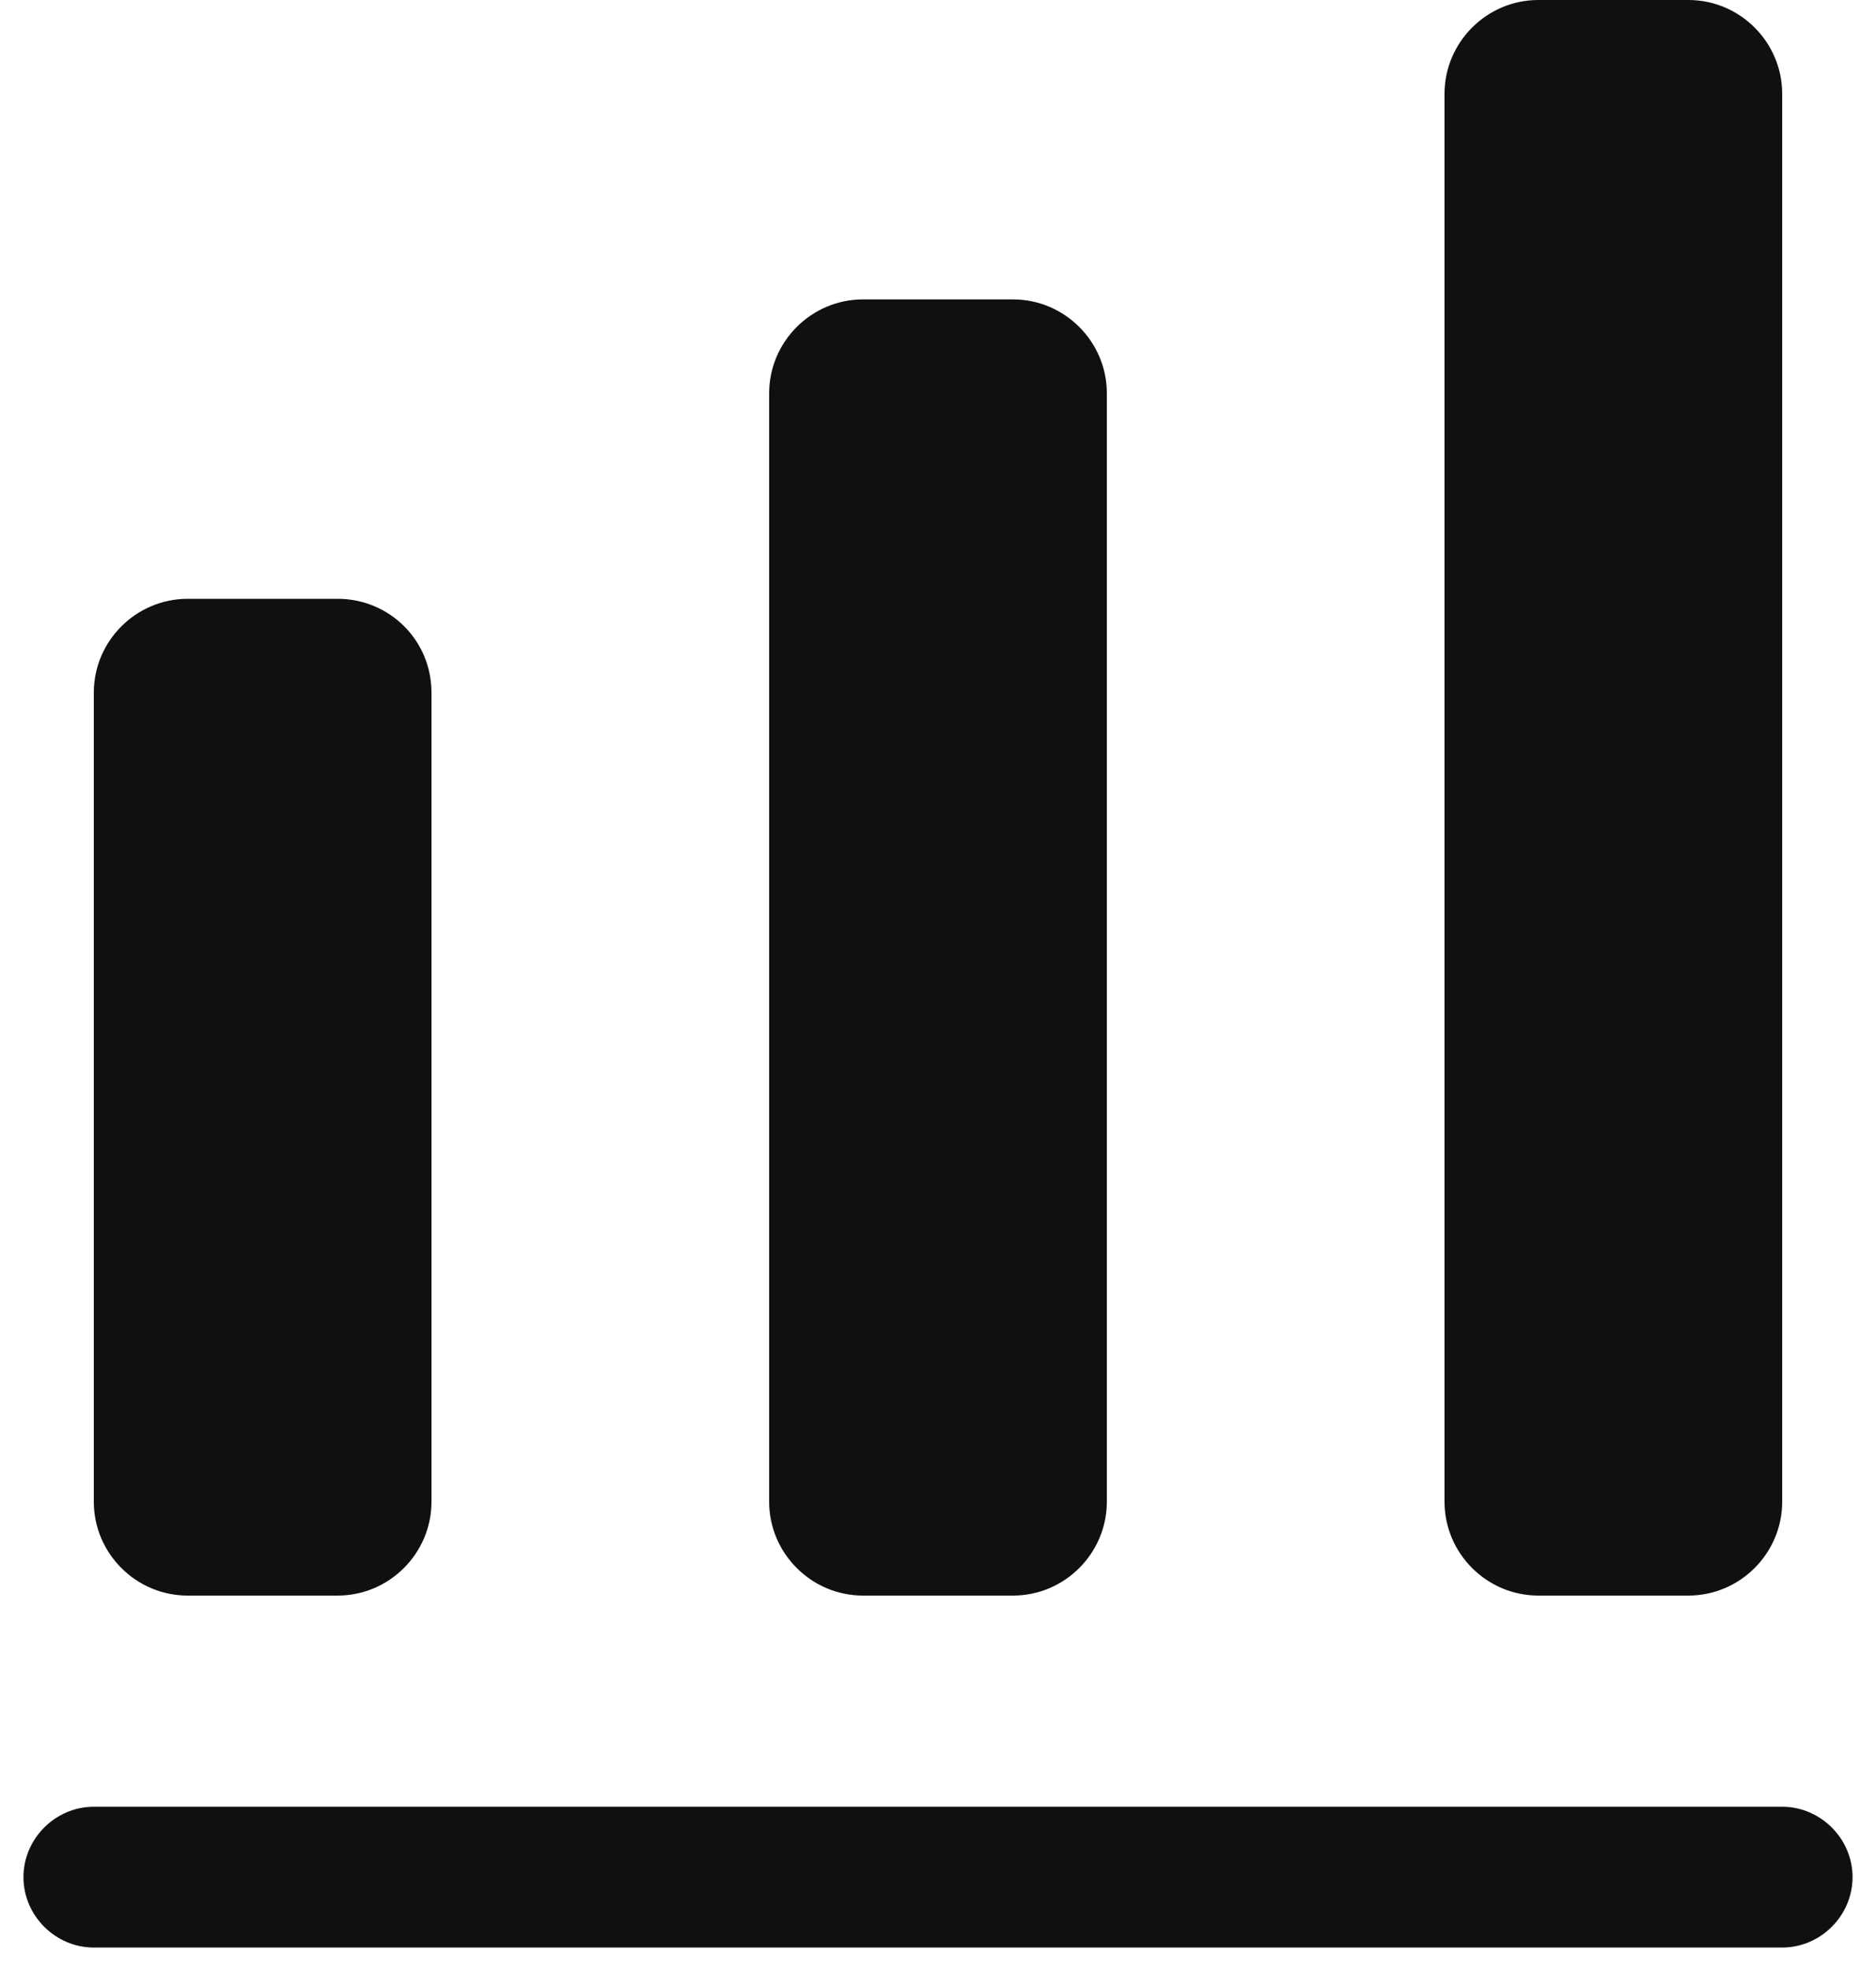 <svg width="20" height="21" viewBox="0 0 20 21" fill="none" xmlns="http://www.w3.org/2000/svg">
<path d="M19 20.75H1C0.59 20.75 0.25 20.41 0.25 20C0.25 19.59 0.59 19.25 1 19.25H19C19.41 19.25 19.75 19.59 19.75 20C19.75 20.41 19.41 20.75 19 20.75Z" fill="#101010"/>
<path d="M3.6 6.38H2C1.45 6.38 1 6.83 1 7.38V16C1 16.55 1.45 17 2 17H3.6C4.15 17 4.6 16.55 4.6 16V7.38C4.6 6.82 4.15 6.38 3.6 6.38Z" fill="#101010"/>
<path d="M10.8 3.19H9.2C8.65 3.19 8.2 3.64 8.2 4.19V16C8.2 16.55 8.65 17 9.2 17H10.8C11.35 17 11.8 16.55 11.8 16V4.19C11.8 3.64 11.35 3.19 10.8 3.19Z" fill="#101010"/>
<path d="M18 0H16.4C15.85 0 15.4 0.45 15.4 1V16C15.4 16.55 15.85 17 16.4 17H18C18.55 17 19 16.55 19 16V1C19 0.45 18.55 0 18 0Z" fill="#101010"/>
</svg>
